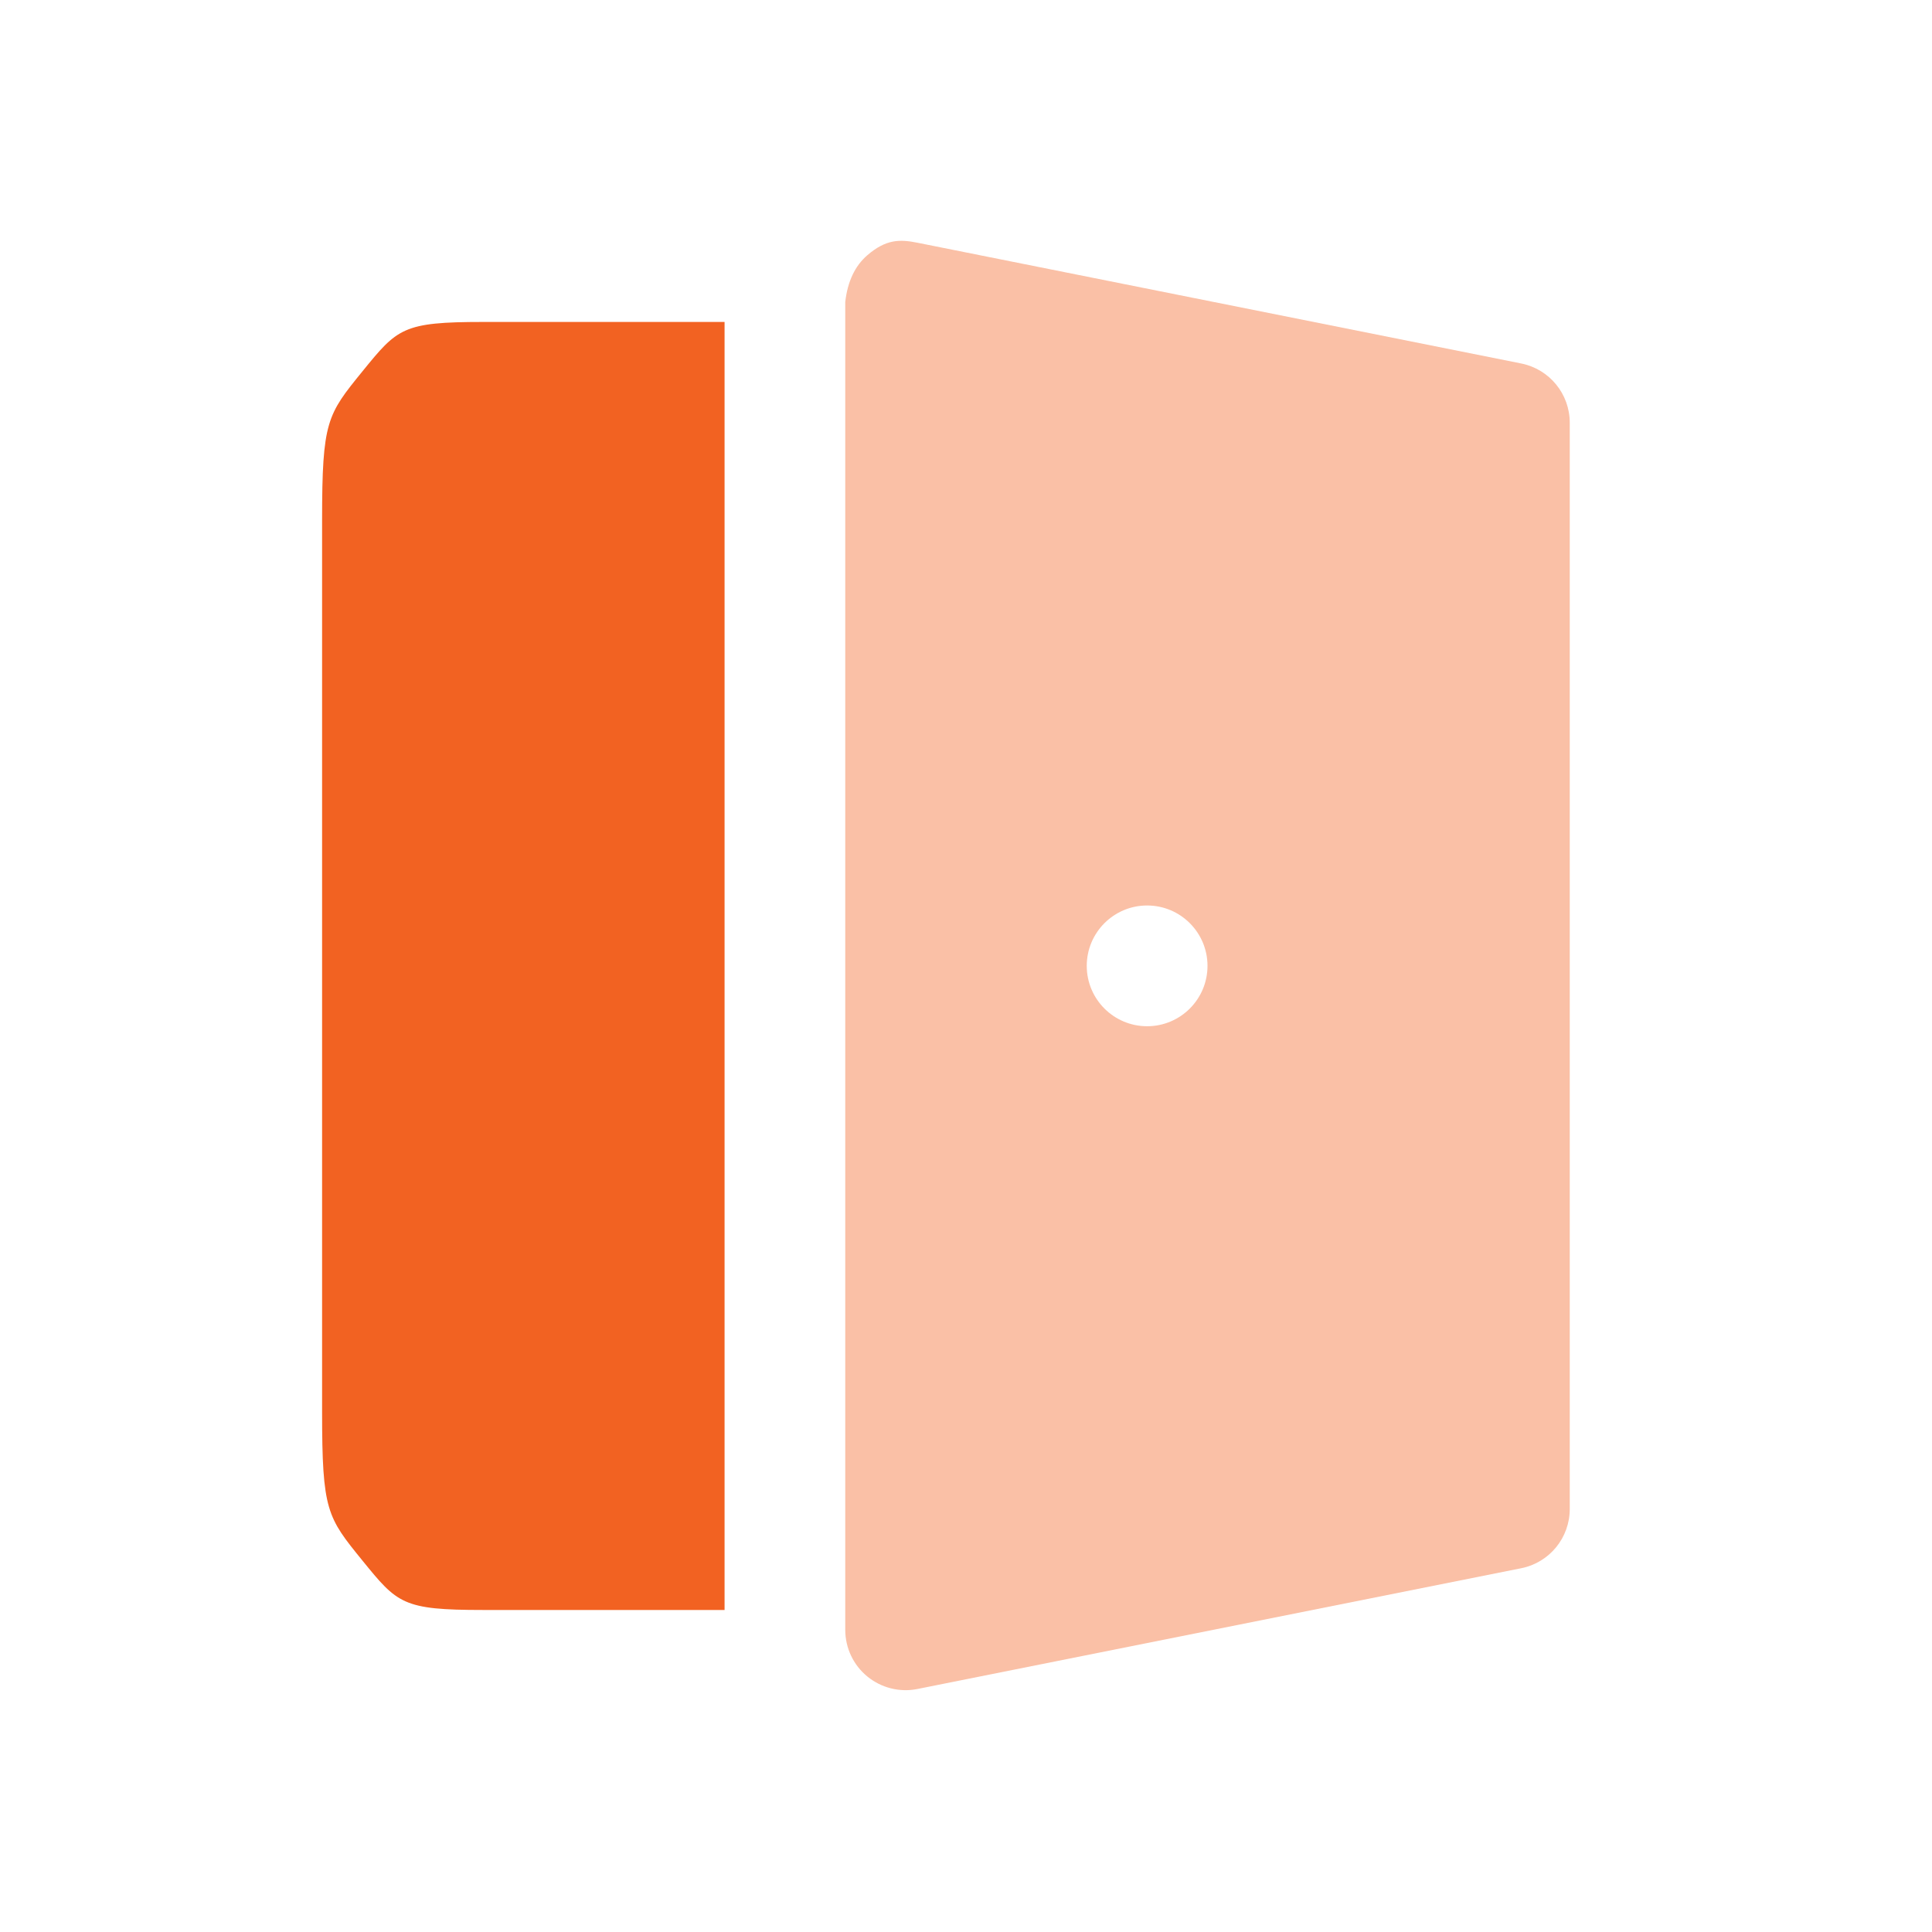 <svg width="28" height="28" viewBox="0 0 28 28" fill="none" xmlns="http://www.w3.org/2000/svg">
<path opacity="0.4" d="M13.297 3.518L22.047 5.268C22.456 5.35 22.75 5.709 22.75 6.126V21.87C22.75 22.287 22.456 22.646 22.047 22.728L13.297 24.478C13.04 24.53 12.773 24.463 12.57 24.297C12.367 24.131 12.25 23.883 12.25 23.62V4.376C12.284 4.08 12.39 3.854 12.57 3.699C12.84 3.466 13.04 3.466 13.297 3.518ZM16.625 13.123C16.142 13.123 15.75 13.515 15.75 13.998C15.75 14.481 16.142 14.873 16.625 14.873C17.108 14.873 17.5 14.481 17.5 13.998C17.5 13.515 17.108 13.123 16.625 13.123Z" fill="#F26222"/>
<path d="M10.501 4.666V23.333L7.001 23.333C5.835 23.333 5.761 23.242 5.251 22.615C4.742 21.988 4.668 21.897 4.668 20.461V7.538C4.668 6.102 4.742 6.011 5.251 5.384L5.251 5.384L5.251 5.384C5.761 4.757 5.835 4.666 7.001 4.666C8.168 4.666 10.501 4.666 10.501 4.666Z" fill="#F26222"/>
</svg>
